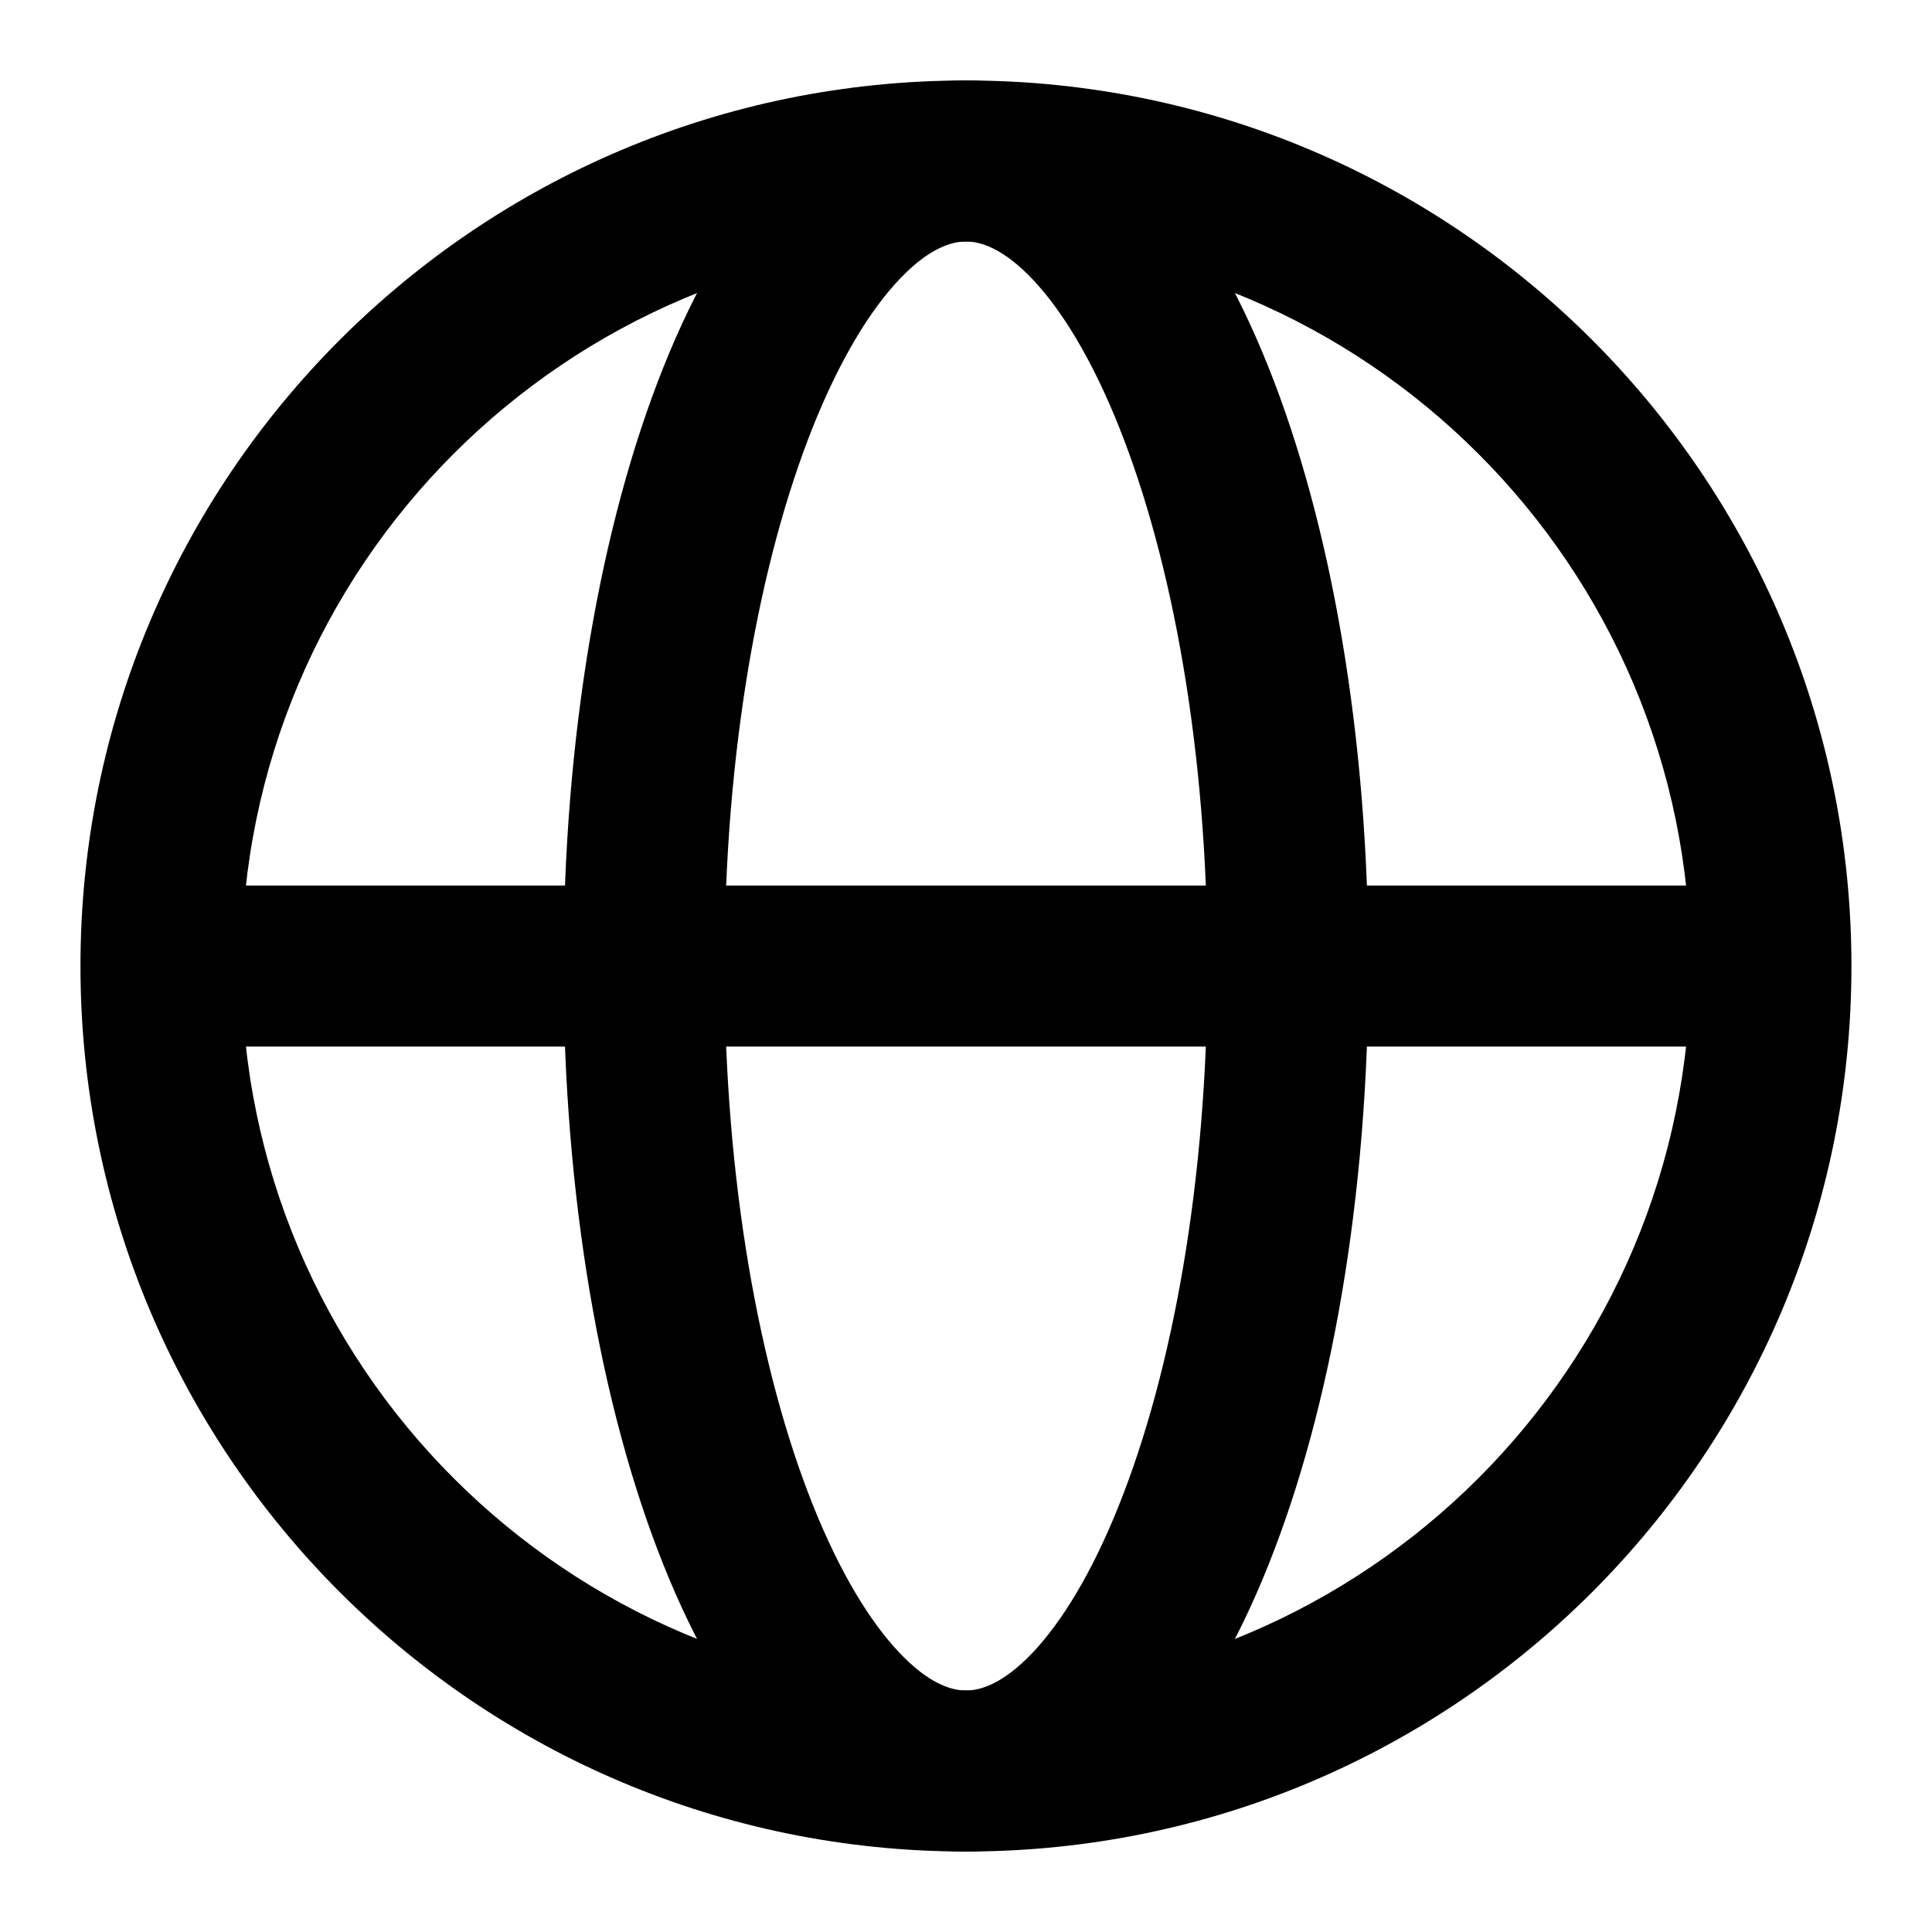 <svg width="20" height="20" viewBox="0 0 20 20" fill="none" xmlns="http://www.w3.org/2000/svg">
<g clip-path="url(#clip0_89_9411)">
<path fill-rule="evenodd" clip-rule="evenodd" d="M10 2.5C5.858 2.5 2.5 5.858 2.5 10C2.5 14.142 5.858 17.5 10 17.5C14.142 17.5 17.5 14.142 17.5 10C17.5 5.858 14.142 2.5 10 2.5ZM0.833 10C0.833 4.938 4.937 0.833 10 0.833C15.062 0.833 19.166 4.938 19.166 10C19.166 15.063 15.062 19.167 10 19.167C4.937 19.167 0.833 15.063 0.833 10Z" fill="black"/>
<path fill-rule="evenodd" clip-rule="evenodd" d="M8.416 4.417C7.862 5.804 7.5 7.778 7.5 10C7.5 12.223 7.862 14.196 8.416 15.583C8.695 16.279 9.005 16.786 9.308 17.106C9.608 17.424 9.842 17.5 10 17.5C10.157 17.5 10.391 17.424 10.692 17.106C10.994 16.786 11.305 16.279 11.583 15.583C12.138 14.196 12.5 12.223 12.5 10C12.5 7.778 12.138 5.804 11.583 4.417C11.305 3.721 10.994 3.214 10.692 2.894C10.391 2.576 10.157 2.5 10 2.5C9.842 2.5 9.608 2.576 9.308 2.894C9.005 3.214 8.695 3.721 8.416 4.417ZM8.097 1.749C8.594 1.224 9.236 0.833 10 0.833C10.763 0.833 11.406 1.224 11.903 1.749C12.398 2.273 12.806 2.986 13.13 3.798C13.782 5.427 14.166 7.62 14.166 10C14.166 12.38 13.782 14.573 13.13 16.202C12.806 17.014 12.398 17.727 11.903 18.251C11.406 18.777 10.763 19.167 10 19.167C9.236 19.167 8.594 18.777 8.097 18.251C7.601 17.727 7.194 17.014 6.869 16.202C6.217 14.573 5.833 12.38 5.833 10C5.833 7.62 6.217 5.427 6.869 3.798C7.194 2.986 7.601 2.273 8.097 1.749Z" fill="black"/>
<path fill-rule="evenodd" clip-rule="evenodd" d="M1.666 9.167H18.333V10.834H1.666V9.167Z" fill="black"/>
</g>
<defs>
<clipPath id="clip0_89_9411">
<rect width="20" height="20" fill="white"/>
</clipPath>
</defs>
</svg>
